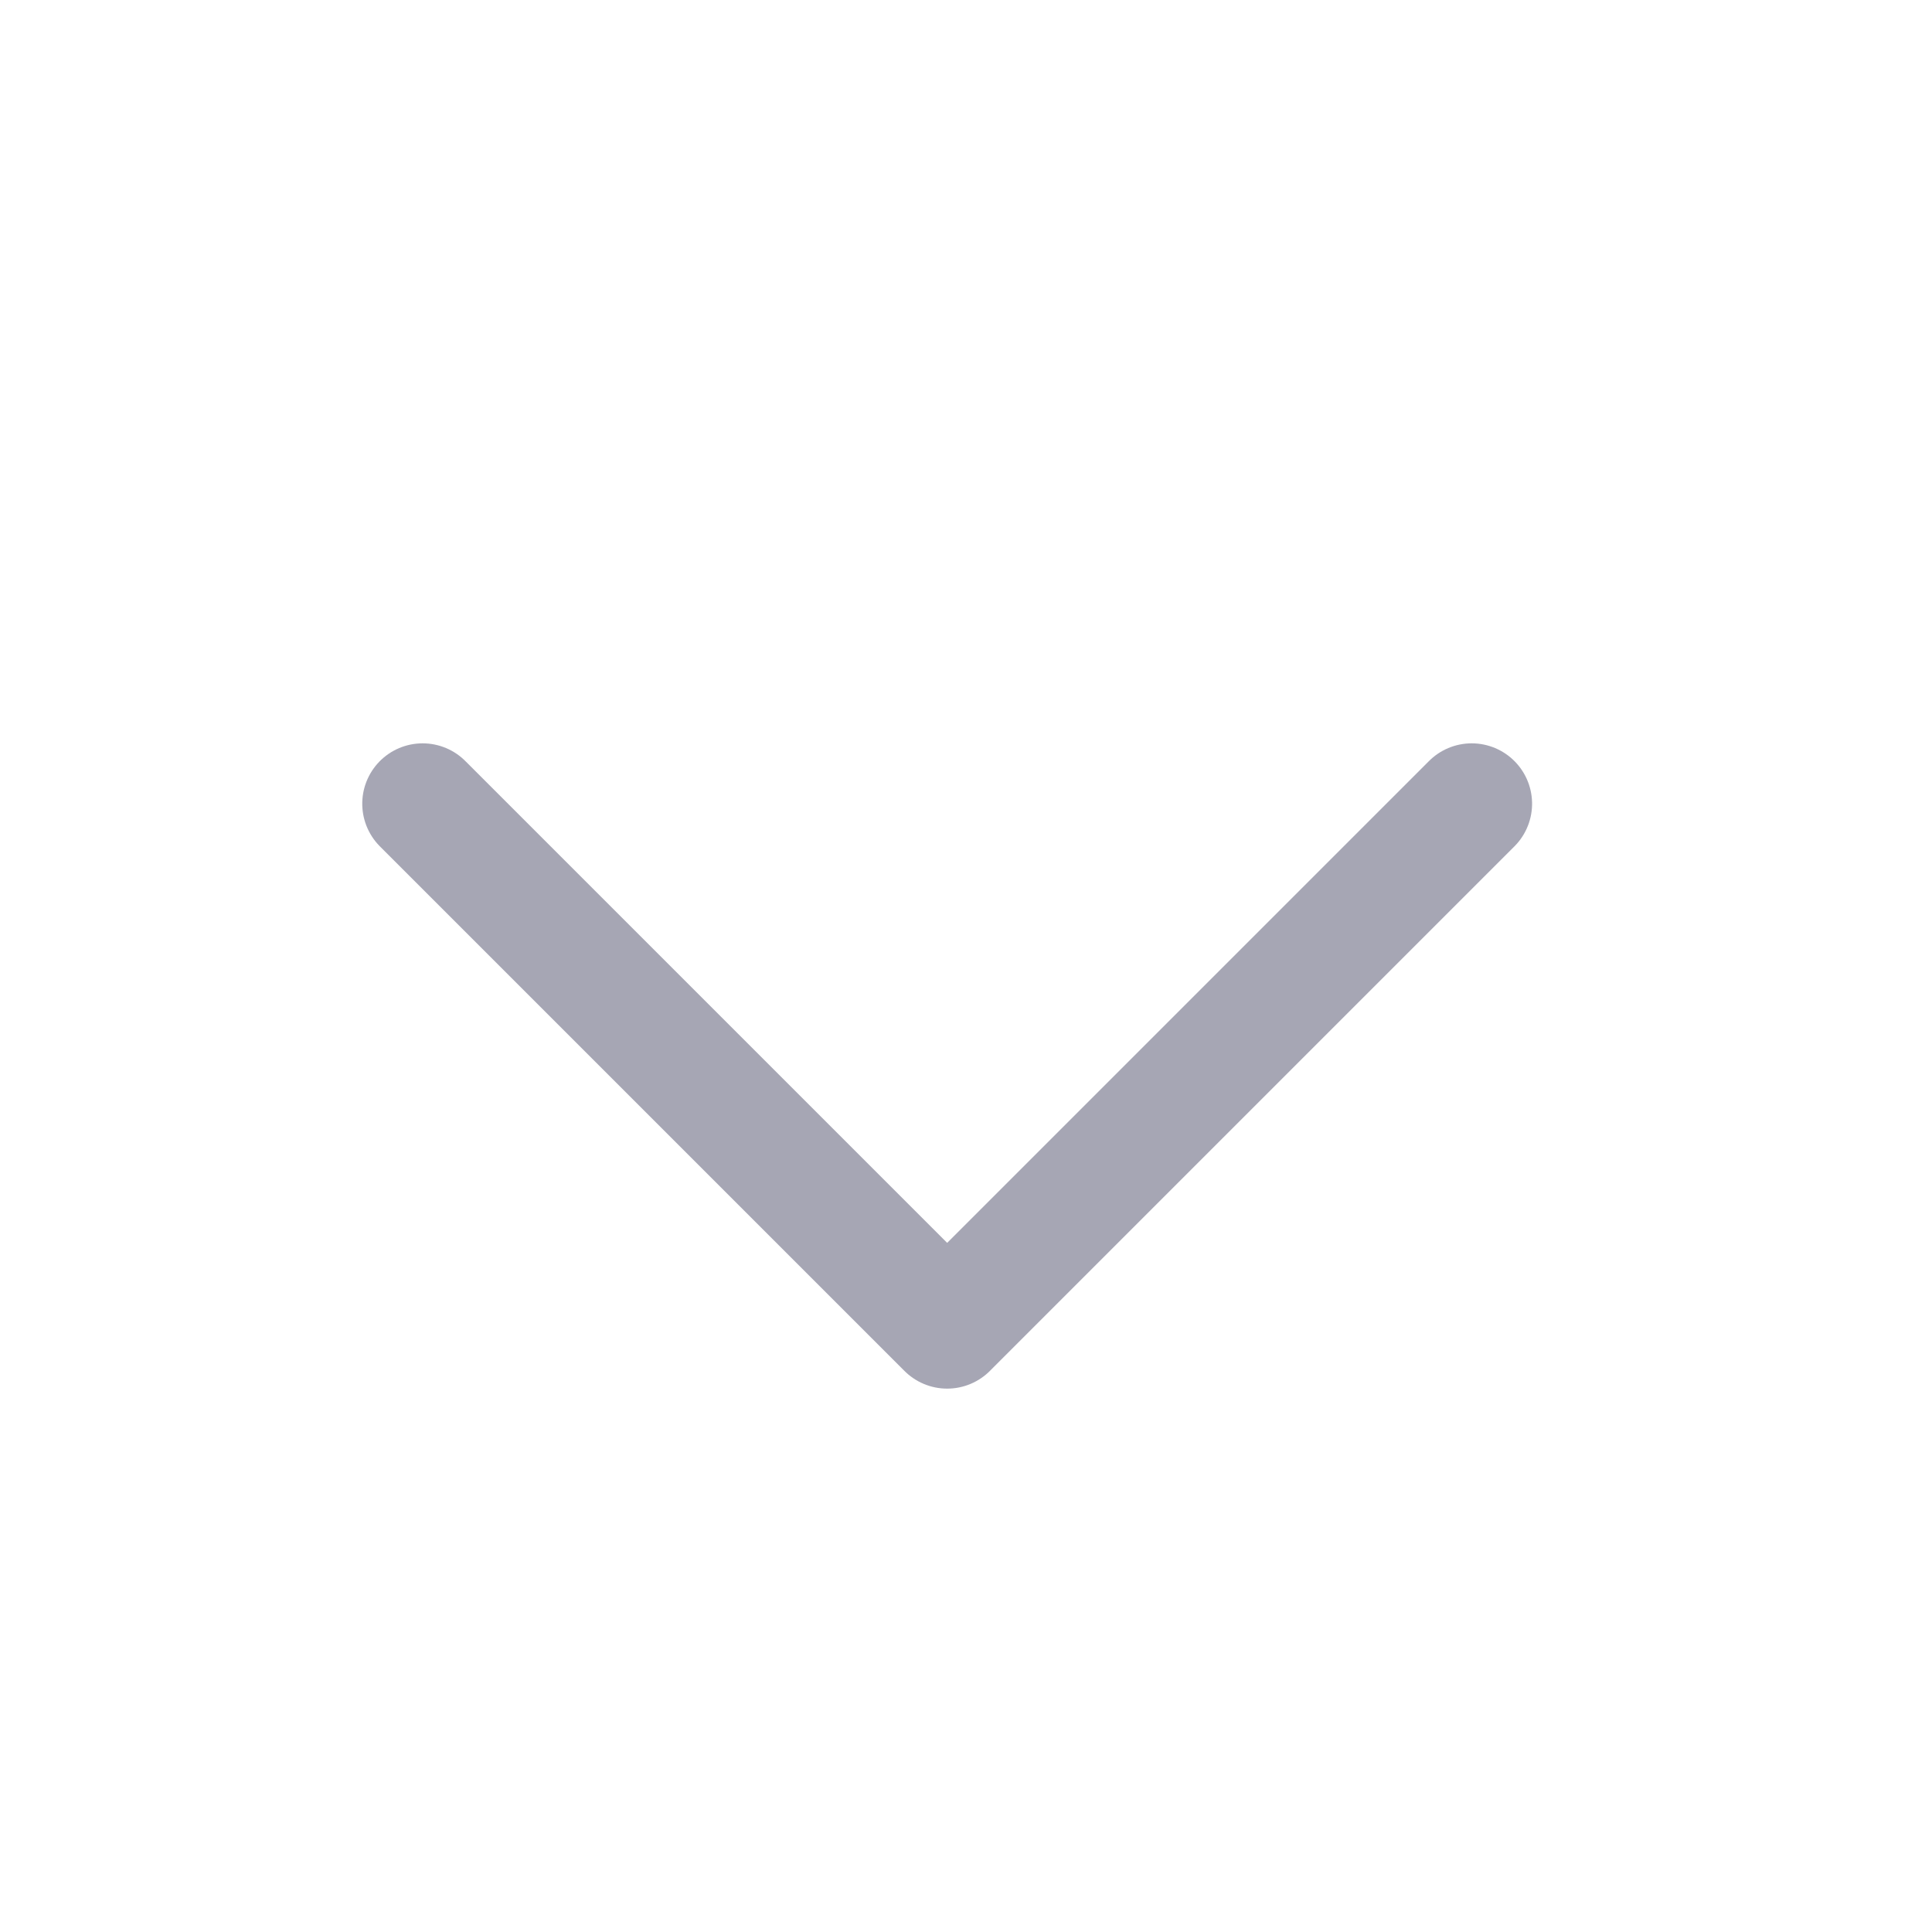 <svg xmlns="http://www.w3.org/2000/svg" xmlns:xlink="http://www.w3.org/1999/xlink" width="16" height="16" viewBox="0 0 16 16">
  <defs>
    <clipPath id="clip-path">
      <rect id="사각형_3363" data-name="사각형 3363" width="16" height="16" fill="#fff" stroke="#707070" stroke-width="1"/>
    </clipPath>
  </defs>
  <g id="마스크_그룹_185" data-name="마스크 그룹 185" transform="translate(16) rotate(90)" clip-path="url(#clip-path)">
    <path id="패스_20464" data-name="패스 20464" d="M2908.967,1955.394l4.344,4.344-4.344,4.344" transform="translate(-2902.311 -1951.582)" fill="none" stroke="#a6a6b4" stroke-linecap="round" stroke-linejoin="round" stroke-width="1"/>
  </g>
</svg>
